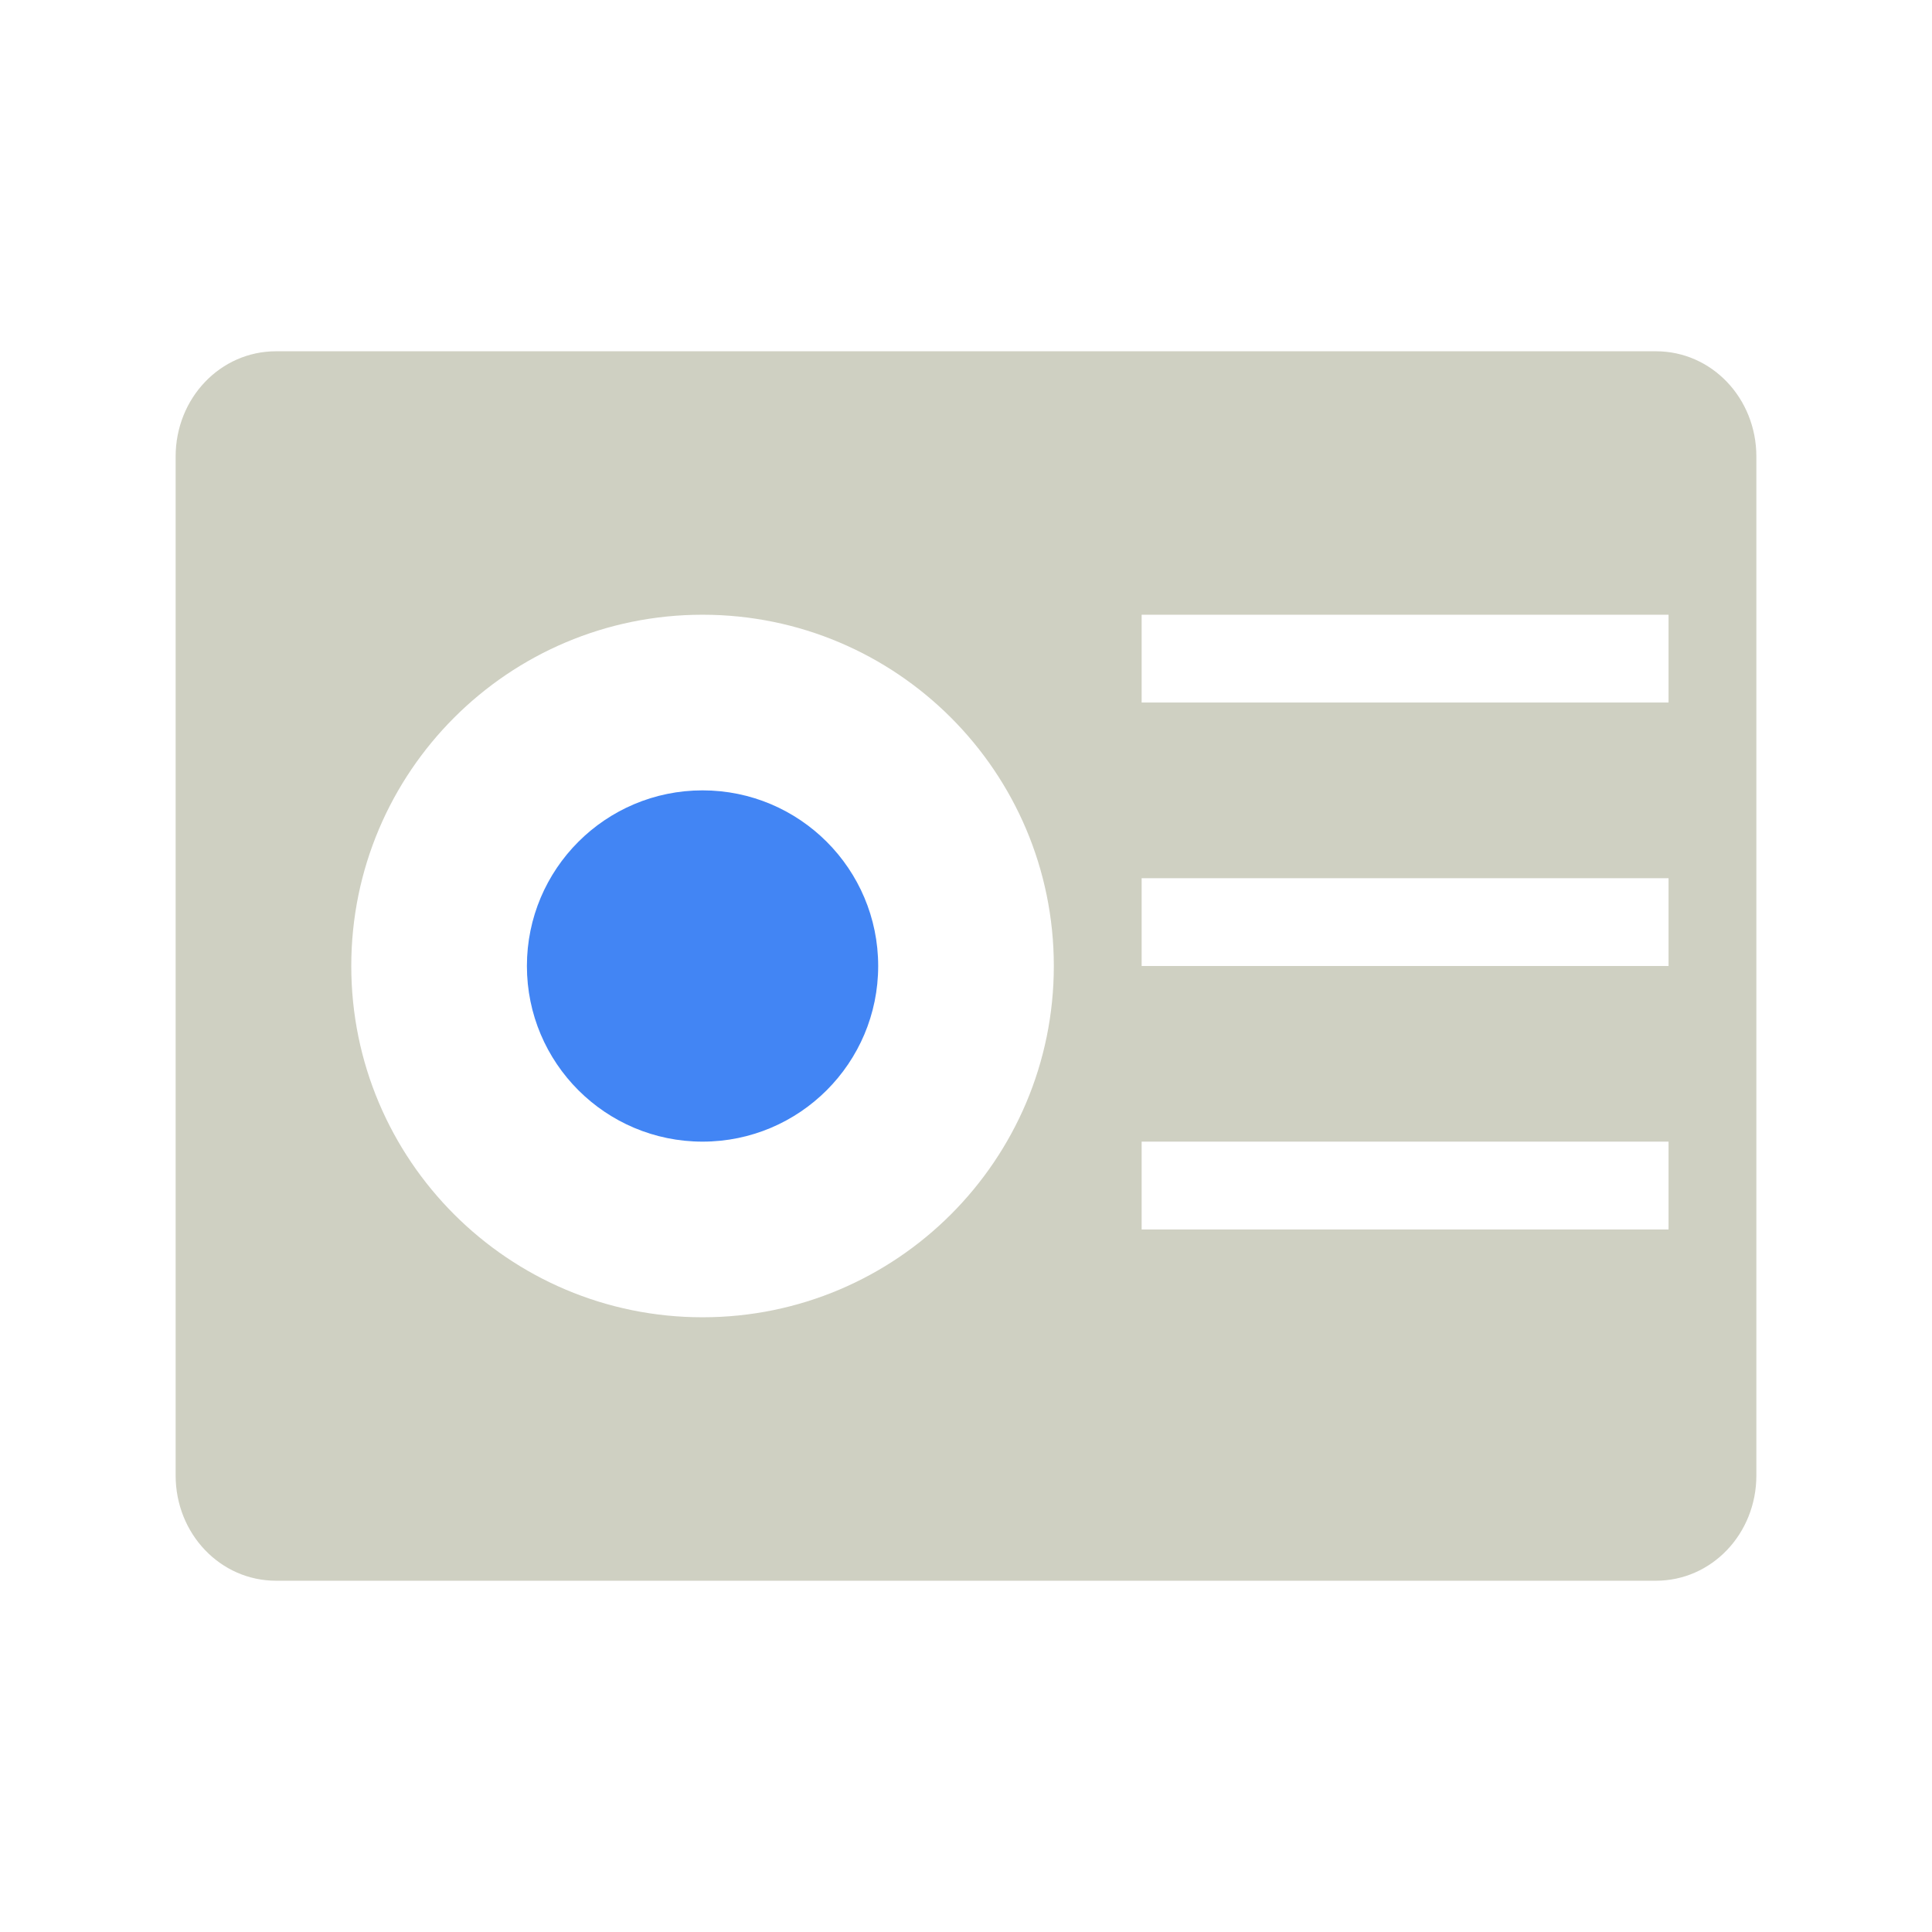<svg xmlns="http://www.w3.org/2000/svg" width="22" height="22" version="1.1">
 <defs>
  <style id="current-color-scheme" type="text/css">
   .ColorScheme-Text { color:#cfd0c2; } .ColorScheme-Highlight { color:#4285f4; }
  </style>
 </defs>
 <path style="fill:currentColor" class="ColorScheme-Text" d="M 3.143,4 C 2.509,4 2,4.534 2,5.199 V 16.801 C 2,17.466 2.509,18 3.143,18 h 15.714 c 0.634,0 1.143,-0.534 1.143,-1.199 V 5.199 C 20,4.534 19.491,4 18.857,4 H 3.143 Z m 4.857,3 c 2.209,0 4,1.791 4,4 0,2.209 -1.791,4 -4,4 -2.209,0 -4,-1.791 -4,-4 0,-2.209 1.791,-4 4,-4 z m 5,0 h 6 v 1 h -6 z m 0,3 h 6 v 1 h -6 z m 0,3 h 6 v 1 h -6 z"/>
 <circle style="fill:currentColor" class="ColorScheme-Highlight" cx="8" cy="11" r="2"/>
</svg>
